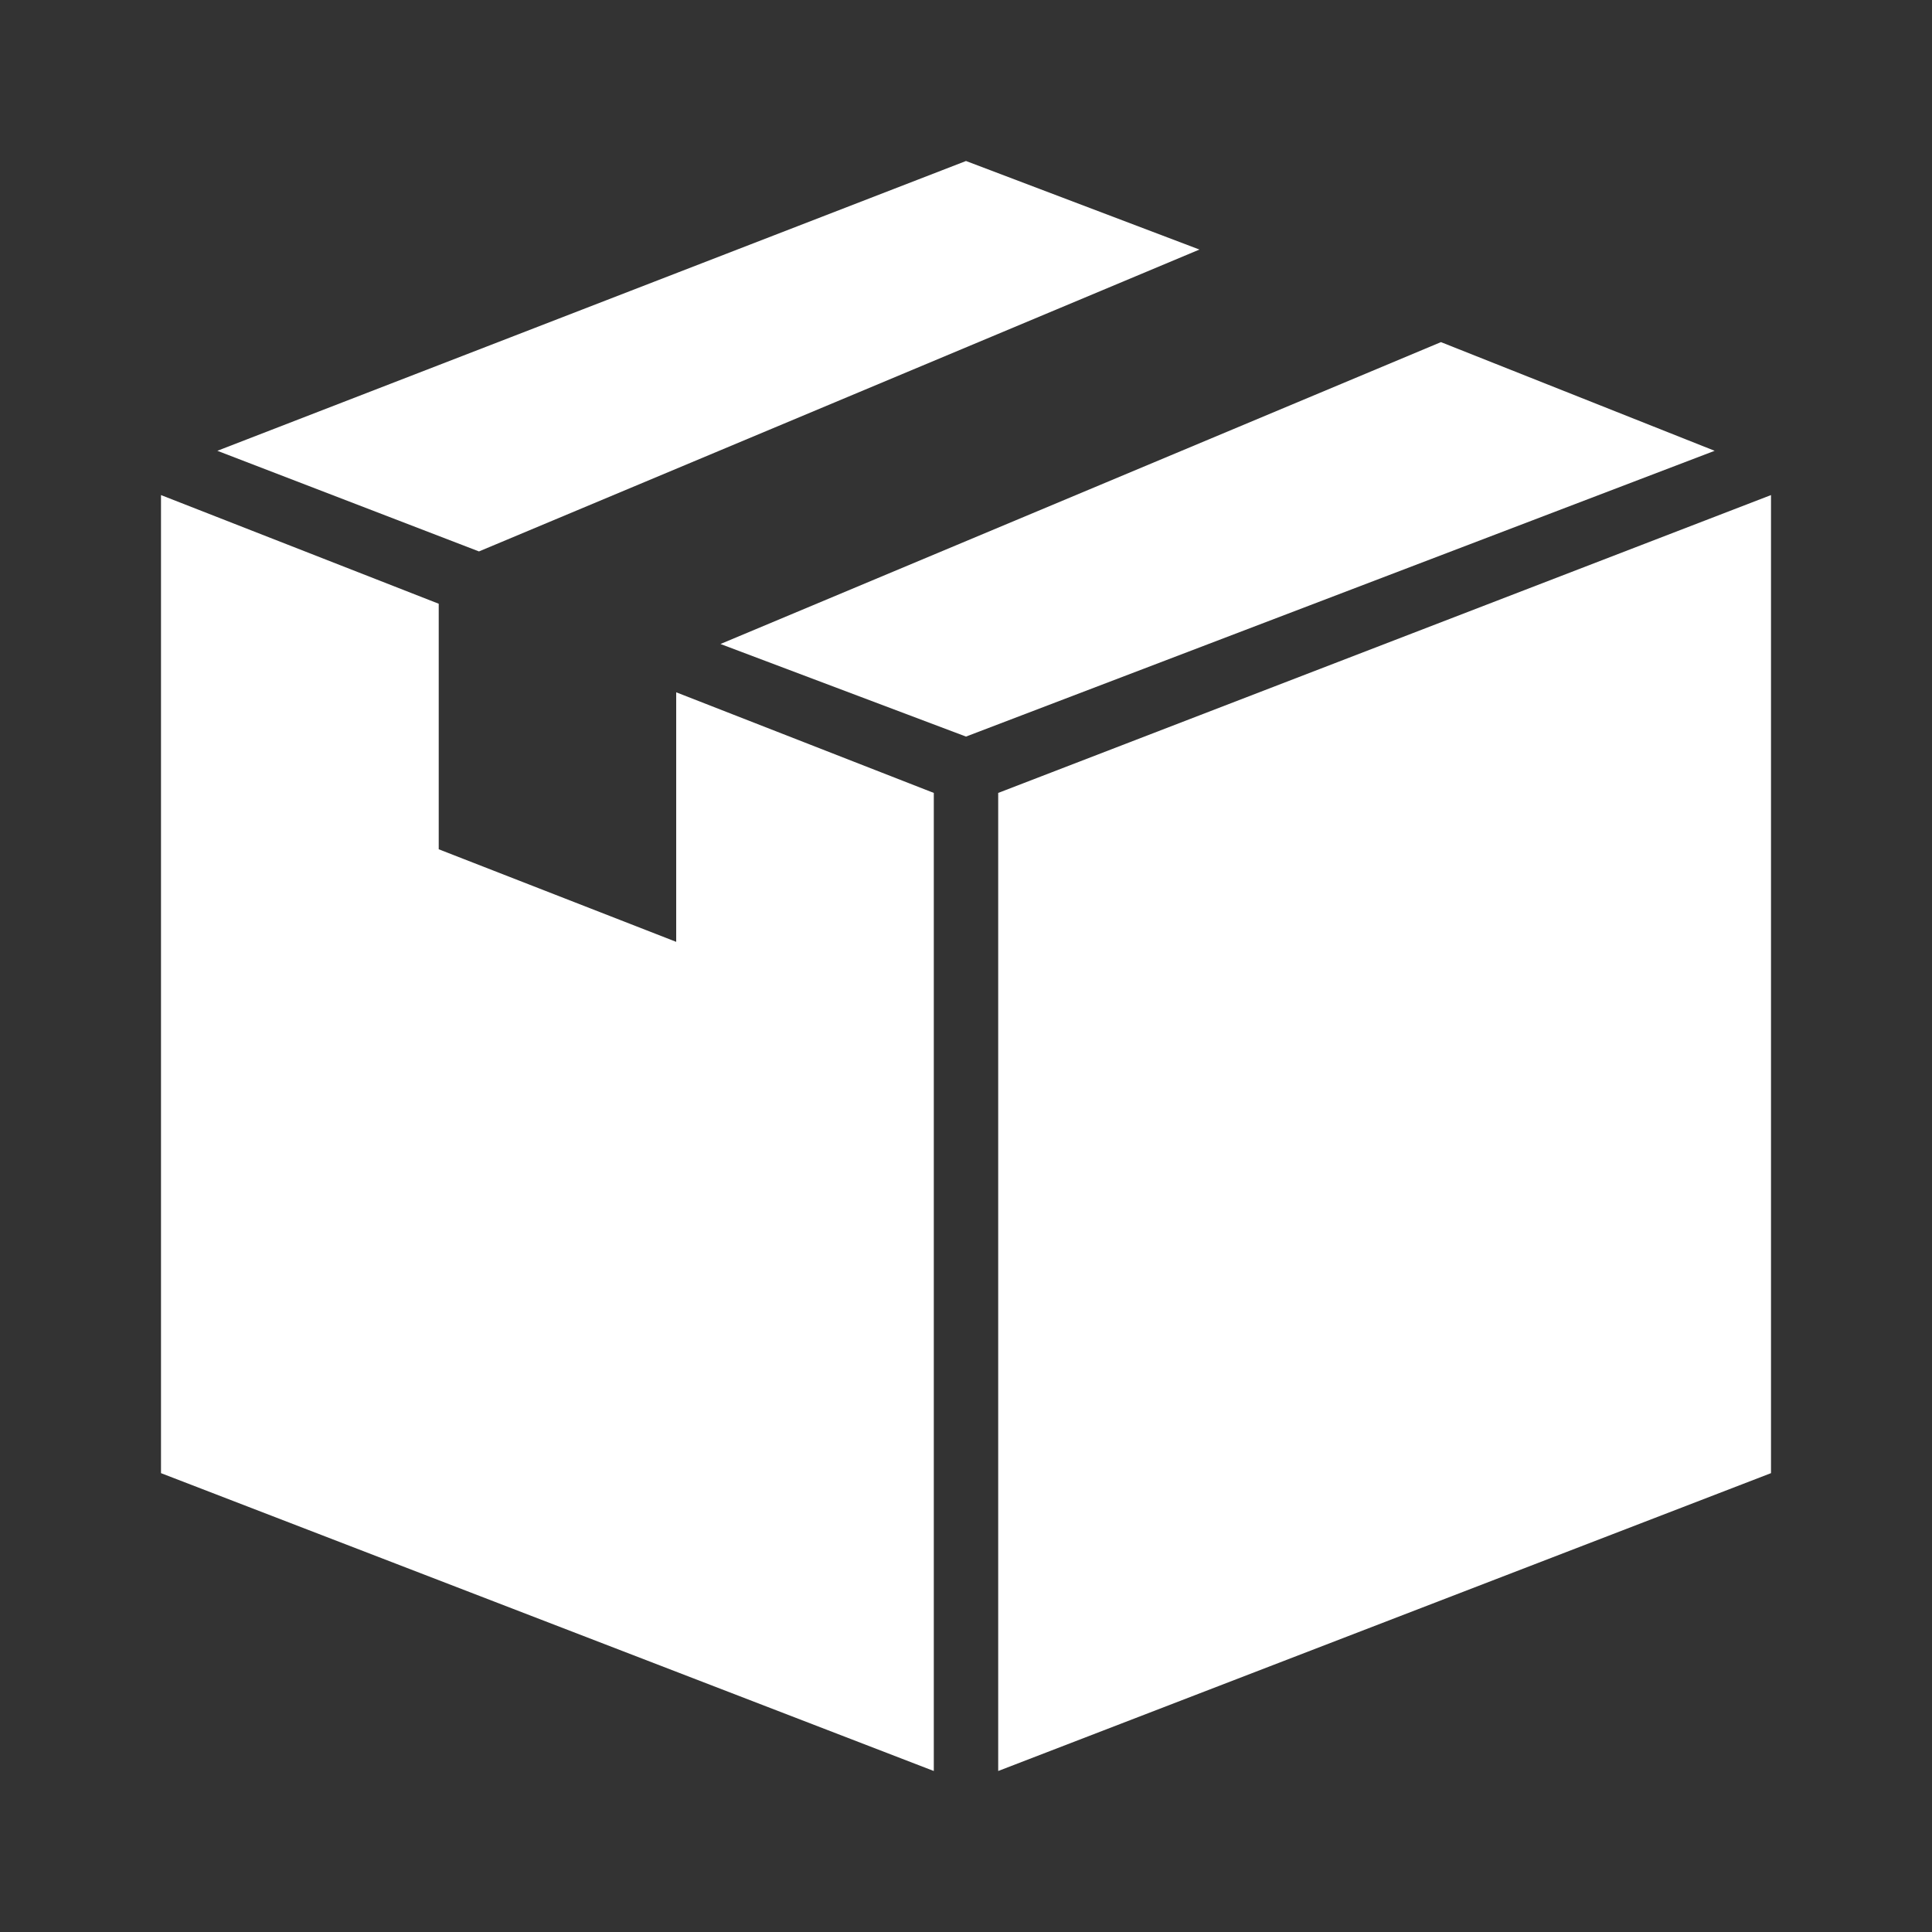 <?xml version="1.0" encoding="utf-8"?>
<!-- Generator: Adobe Illustrator 19.2.1, SVG Export Plug-In . SVG Version: 6.00 Build 0)  -->
<svg version="1.1" id="レイヤー_1" xmlns="http://www.w3.org/2000/svg" xmlns:xlink="http://www.w3.org/1999/xlink" x="0px"
	 y="0px" viewBox="0 0 48 48" style="enable-background:new 0 0 48 48;" xml:space="preserve">
<rect x="0" y="0" width="48" height="48" fill="#333333" stroke="none"/>
<style type="text/css">
	.st0{fill:#FFFFFF;}
</style>
<g id="レイヤー_1のコピー">
	<g>
		<g>
			<polygon class="st0" points="24.8,19.7 24.8,44 44,36.6 44,12.3 			"/>
			<polygon class="st0" points="16.8,17.2 16.8,23 16.8,23.4 10.9,21.1 10.9,20.6 10.9,15 4,12.3 4,36.6 23.2,44 23.2,19.7 			"/>
		</g>
		<g>
			<polygon class="st0" points="29.8,6.2 24,4 5.4,11.2 11.9,13.7 			"/>
			<polygon class="st0" points="35.8,8.5 17.9,16 24,18.3 42.6,11.2 			"/>
		</g>
	</g>
</g>
</svg>
